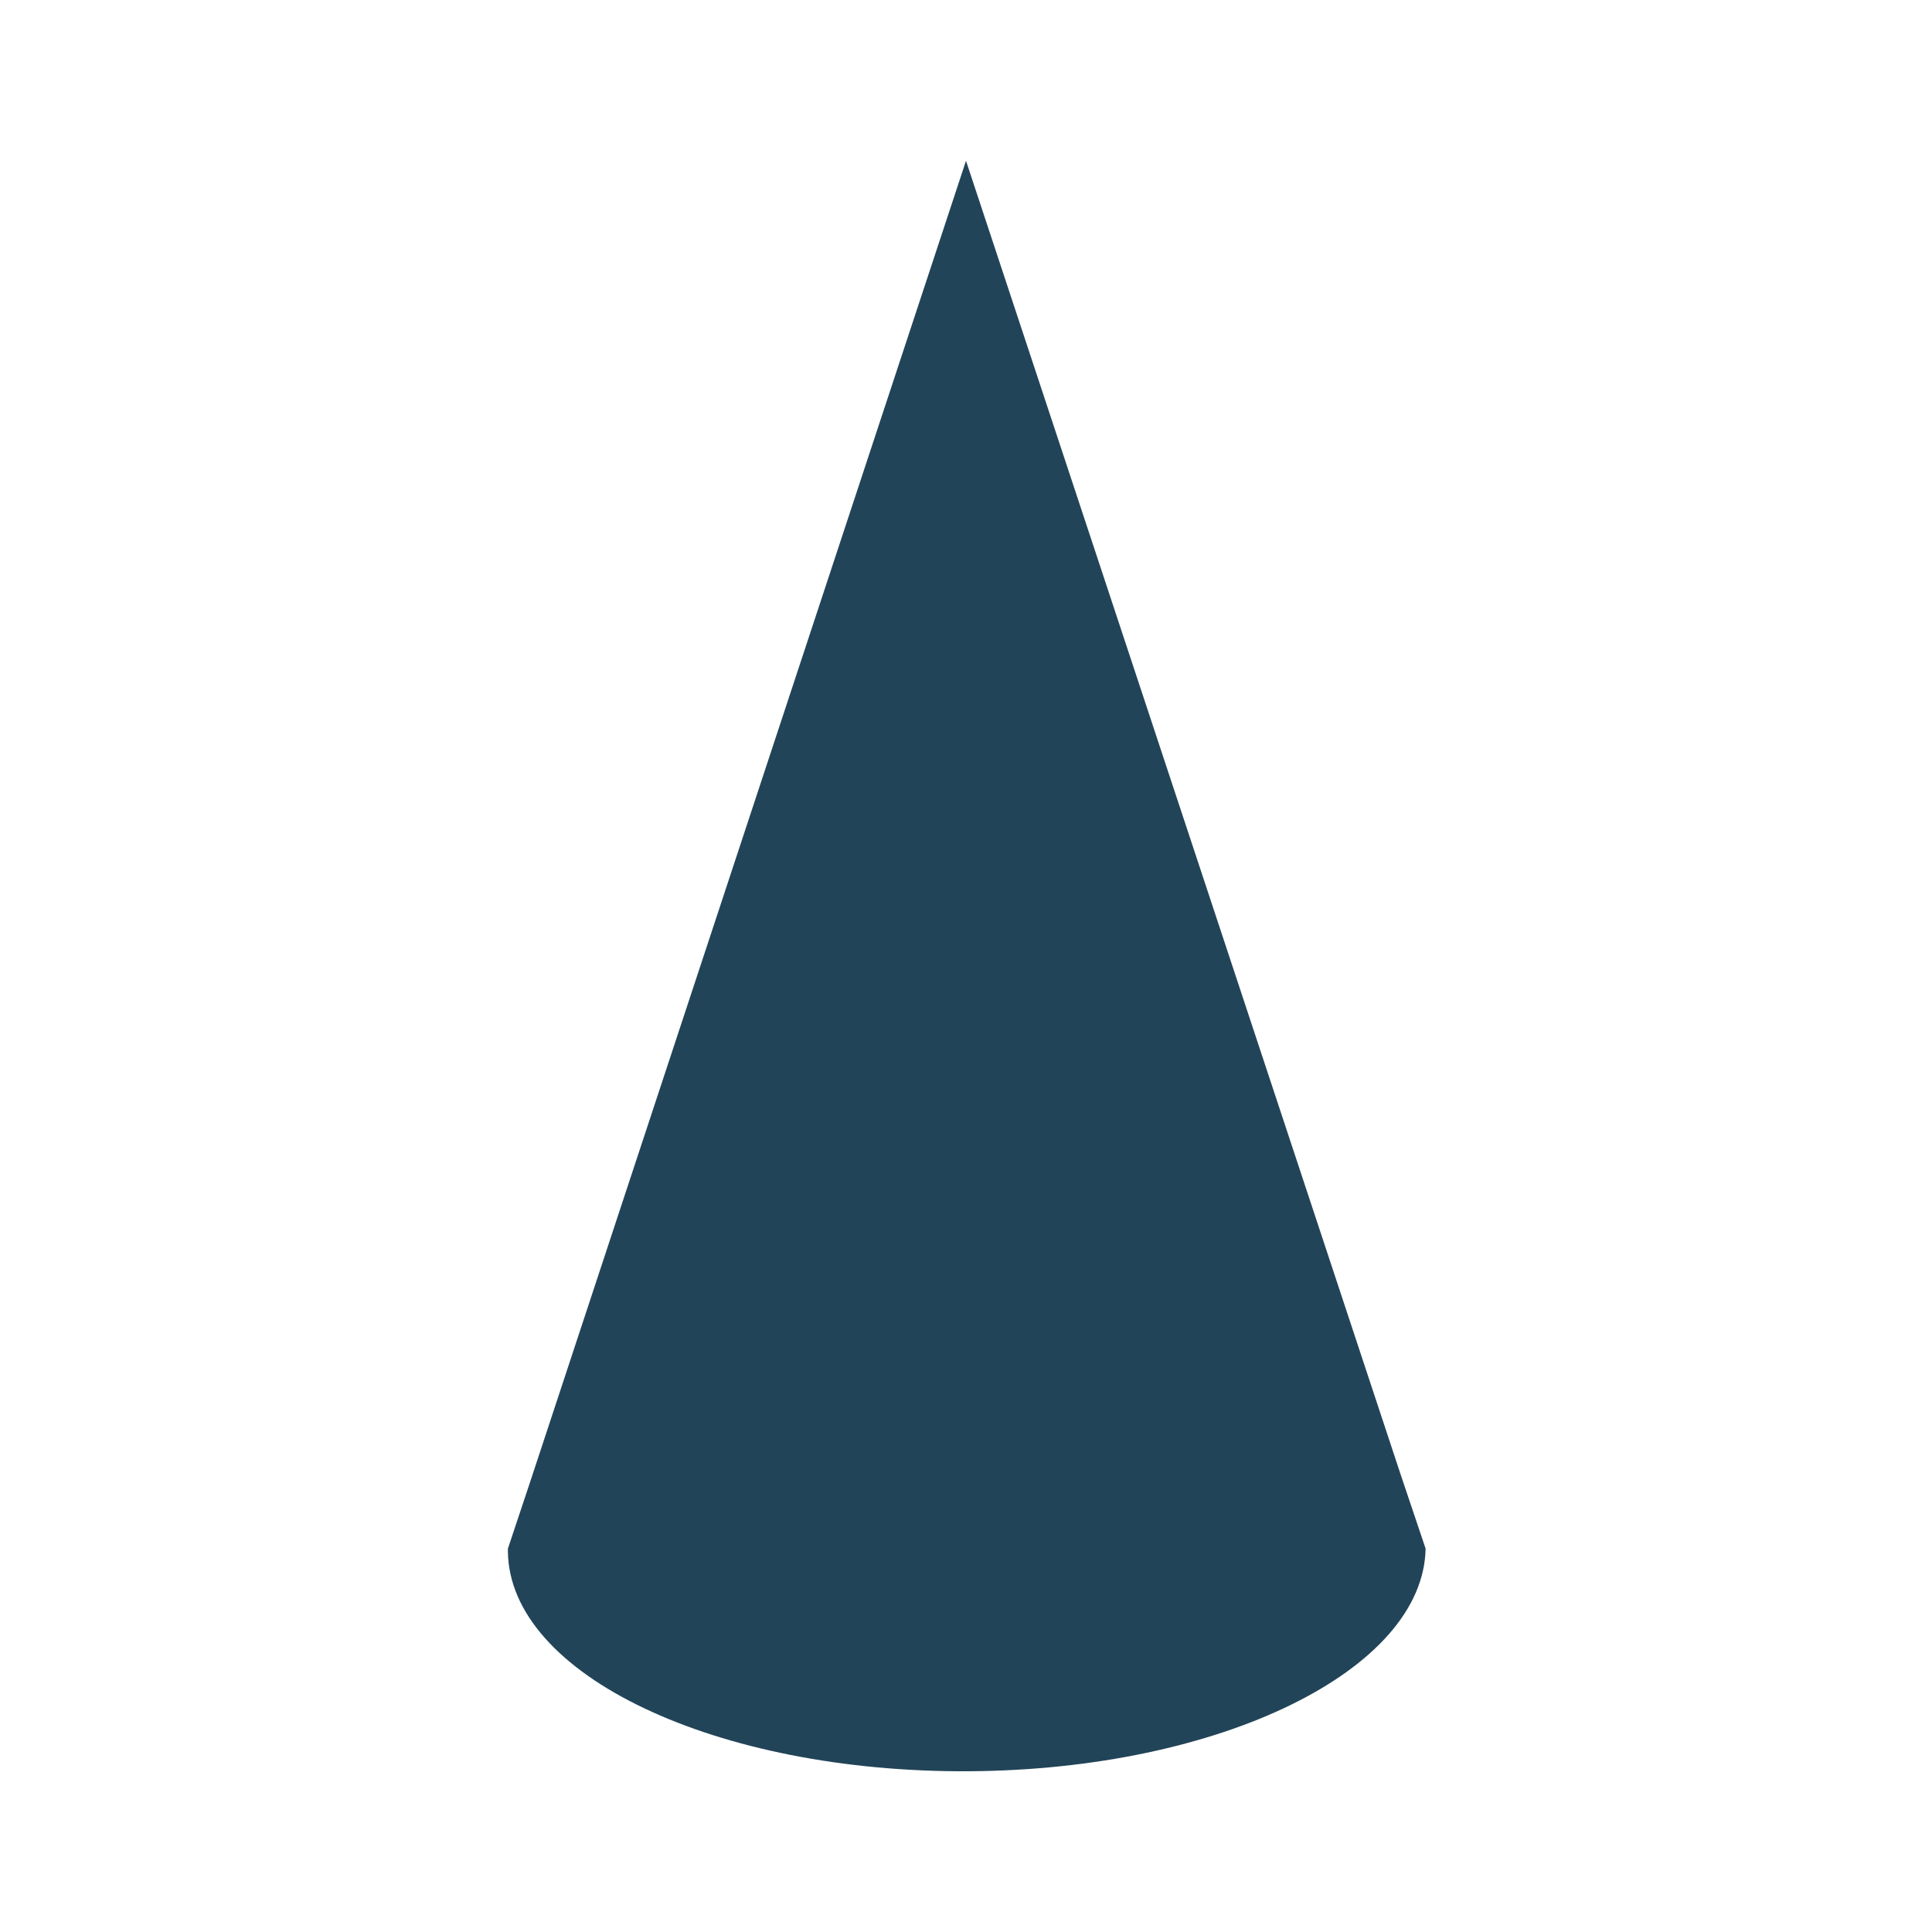 <?xml version="1.0" encoding="utf-8"?>
<!-- Generator: Adobe Illustrator 27.3.1, SVG Export Plug-In . SVG Version: 6.00 Build 0)  -->
<svg version="1.1"
	 id="svg2985" xmlns:cc="http://creativecommons.org/ns#" xmlns:sodipodi="http://sodipodi.sourceforge.net/DTD/sodipodi-0.dtd" xmlns:svg="http://www.w3.org/2000/svg" xmlns:dc="http://purl.org/dc/elements/1.1/" xmlns:inkscape="http://www.inkscape.org/namespaces/inkscape" xmlns:rdf="http://www.w3.org/1999/02/22-rdf-syntax-ns#" sodipodi:docname="Nuovo documento 2"
	 xmlns="http://www.w3.org/2000/svg" xmlns:xlink="http://www.w3.org/1999/xlink" x="0px" y="0px" viewBox="0 0 256 256"
	 style="enable-background:new 0 0 256 256;" xml:space="preserve">
<style type="text/css">
	.st0{fill:#224458;}
</style>
<g>
	<path class="st0" d="M188.9,205.2L188.9,205.2c-0.3,16.1-27.2,29.3-60.5,29.5c-33.6,0.2-60.9-12.8-61.1-29.1c0-0.1,0-0.3,0-0.4h0
		l0,0l2.9-8.7L128,21.3l57.6,174.1L188.9,205.2L188.9,205.2z"/>
</g>
</svg>
